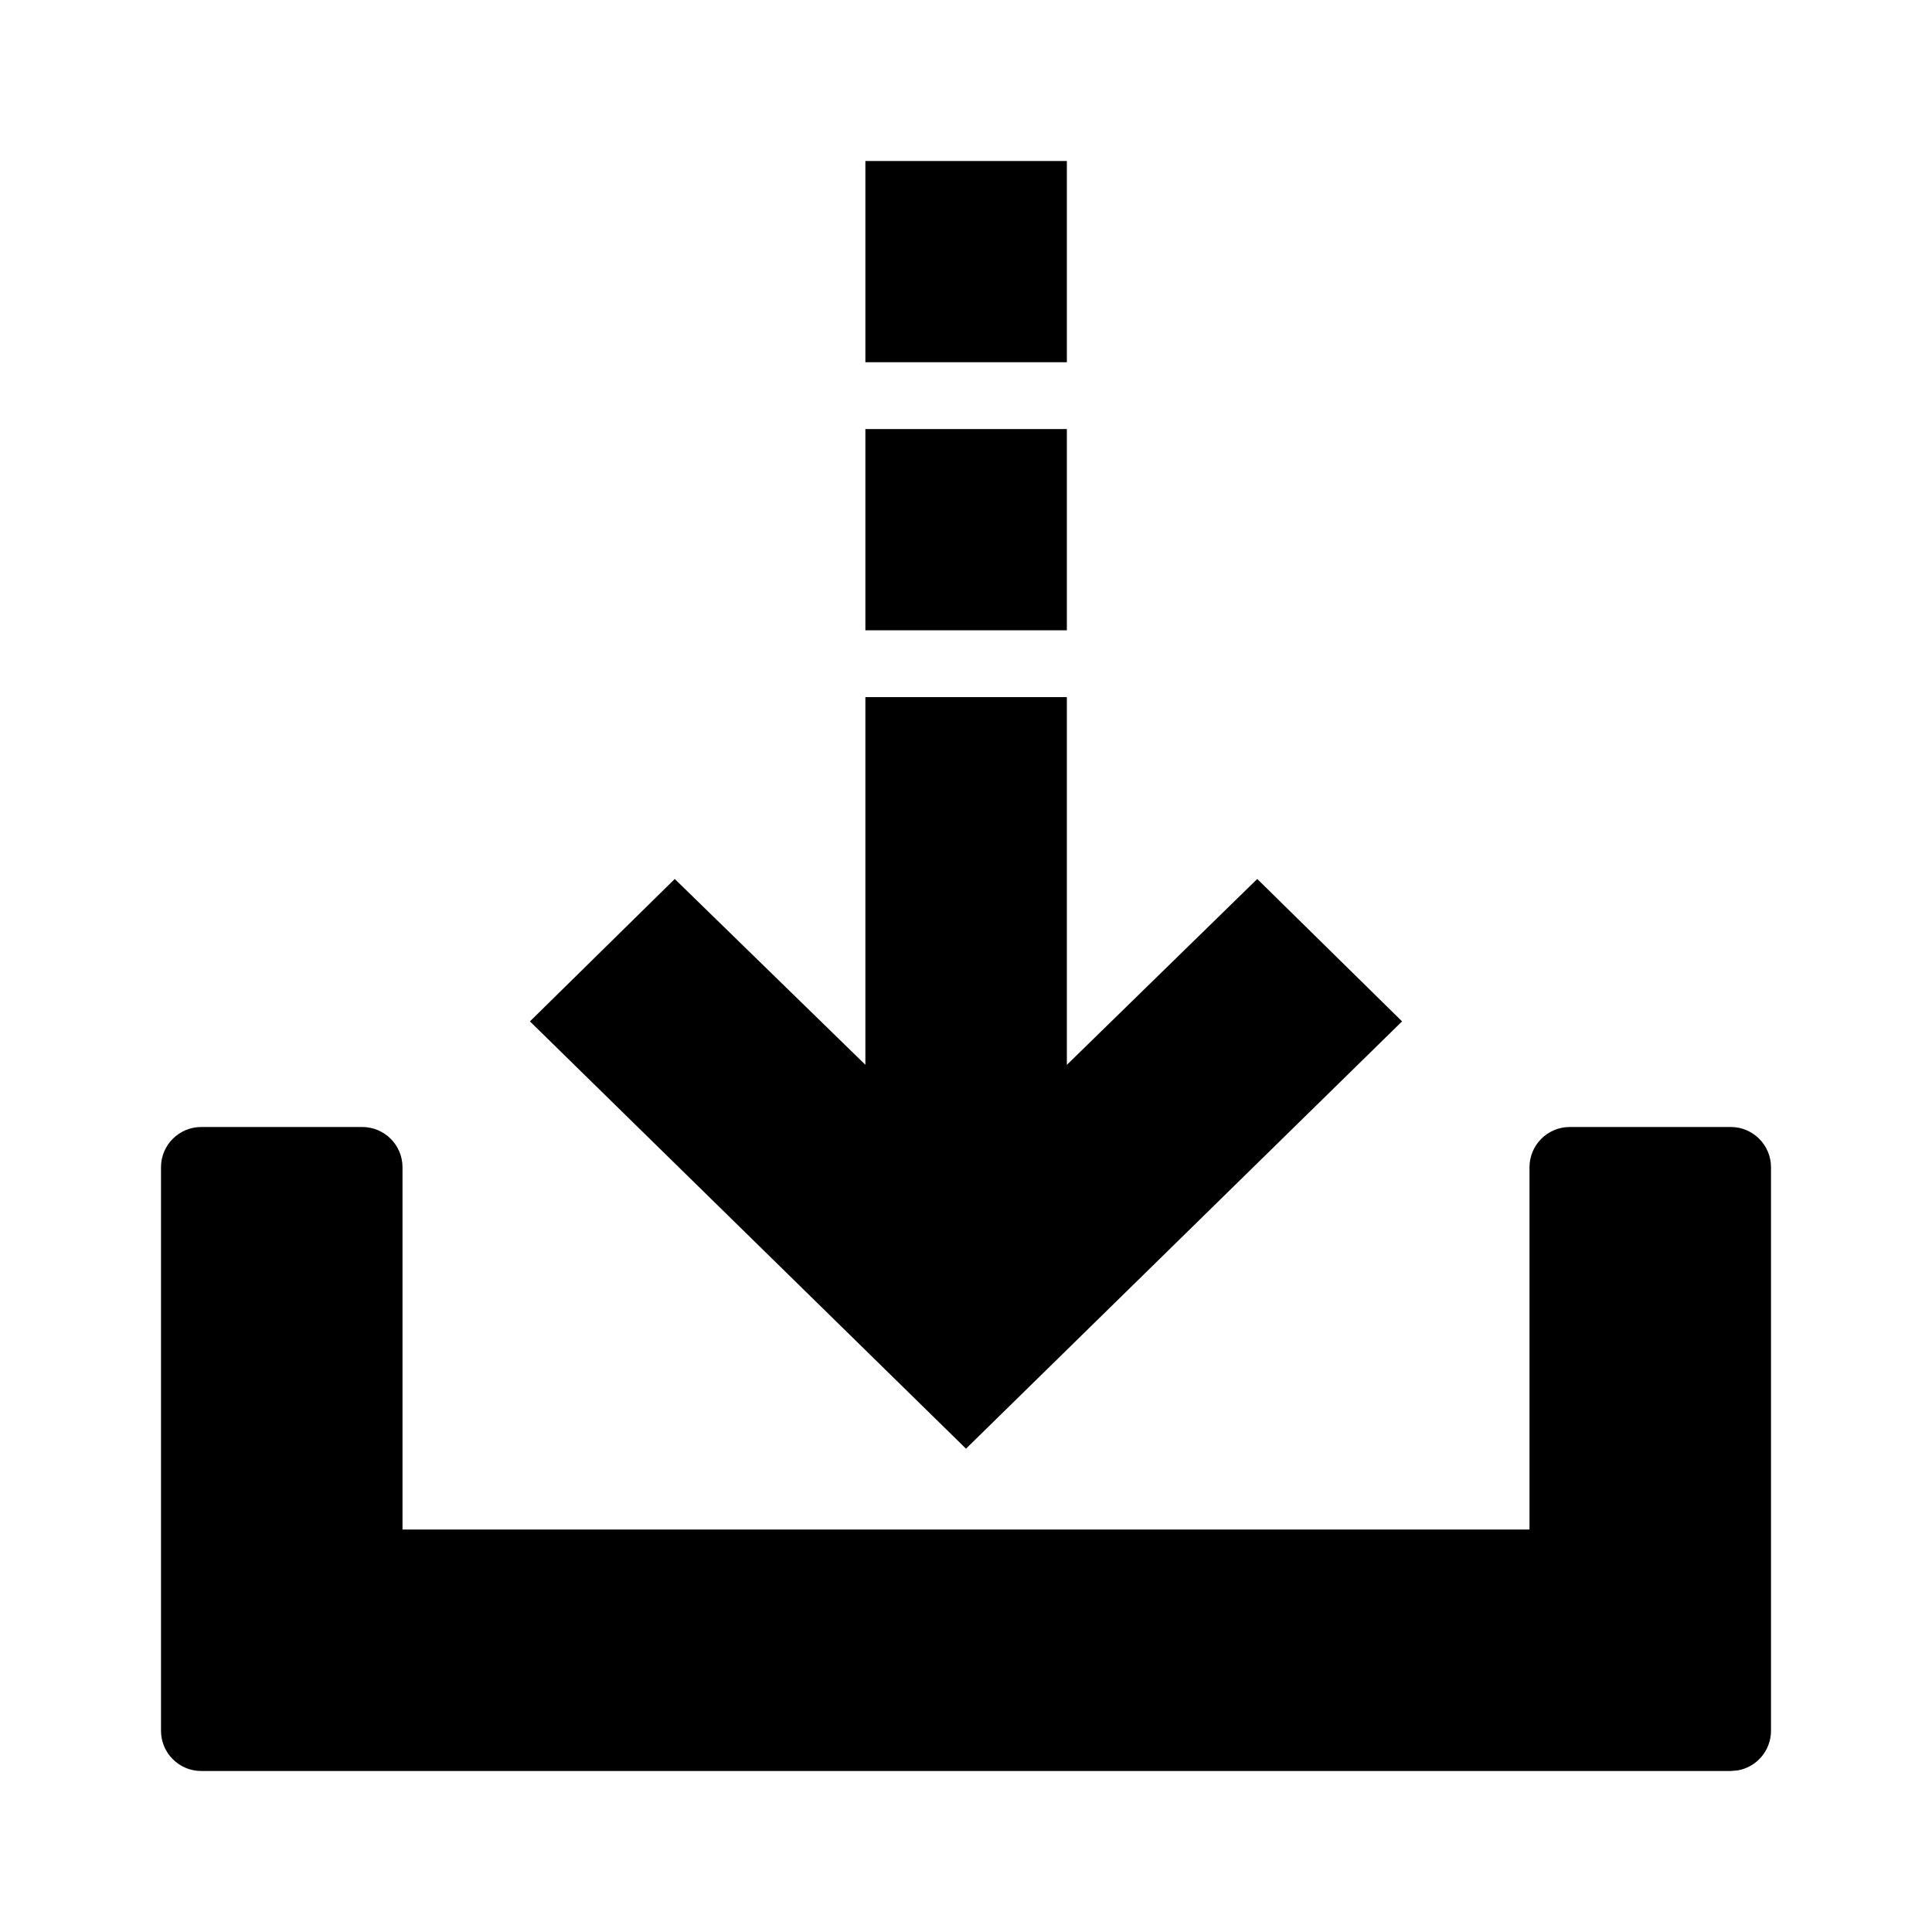 <?xml version="1.0" encoding="UTF-8"?>
<svg width="24px" height="24px" viewBox="0 0 24 24" version="1.1" xmlns="http://www.w3.org/2000/svg" xmlns:xlink="http://www.w3.org/1999/xlink">
    <title>table_status/installing</title>
    <g id="table_status/installing" stroke="none" stroke-width="1" fill="none" fill-rule="evenodd">
        <g id="installing">
            <rect id="box" fill="#D8D8D8" opacity="0" x="0" y="0" width="24" height="24"></rect>
            <path d="M4.5,14 C4.776,14 5,14.224 5,14.5 L5,19 L19,19 L19,14.5 C19,14.224 19.224,14 19.5,14 L21.5,14 C21.776,14 22,14.224 22,14.5 L22,21.5 C22,21.745 21.823,21.95 21.59,21.992 L21.5,22 L2.5,22 C2.224,22 2,21.776 2,21.5 L2,14.5 C2,14.224 2.224,14 2.5,14 L4.5,14 Z M13.253,8.66 L13.253,13.228 L15.618,10.919 L17.417,12.688 L12,17.996 L6.583,12.688 L8.382,10.919 L10.75,13.227 L10.75,8.66 L13.253,8.66 Z M13.253,5.33 L13.253,7.83 L10.75,7.83 L10.75,5.33 L13.253,5.33 Z M13.253,2 L13.253,4.5 L10.75,4.5 L10.75,2 L13.253,2 Z" id="Shape" fill="#000000"></path>
        </g>
    </g>
</svg>
